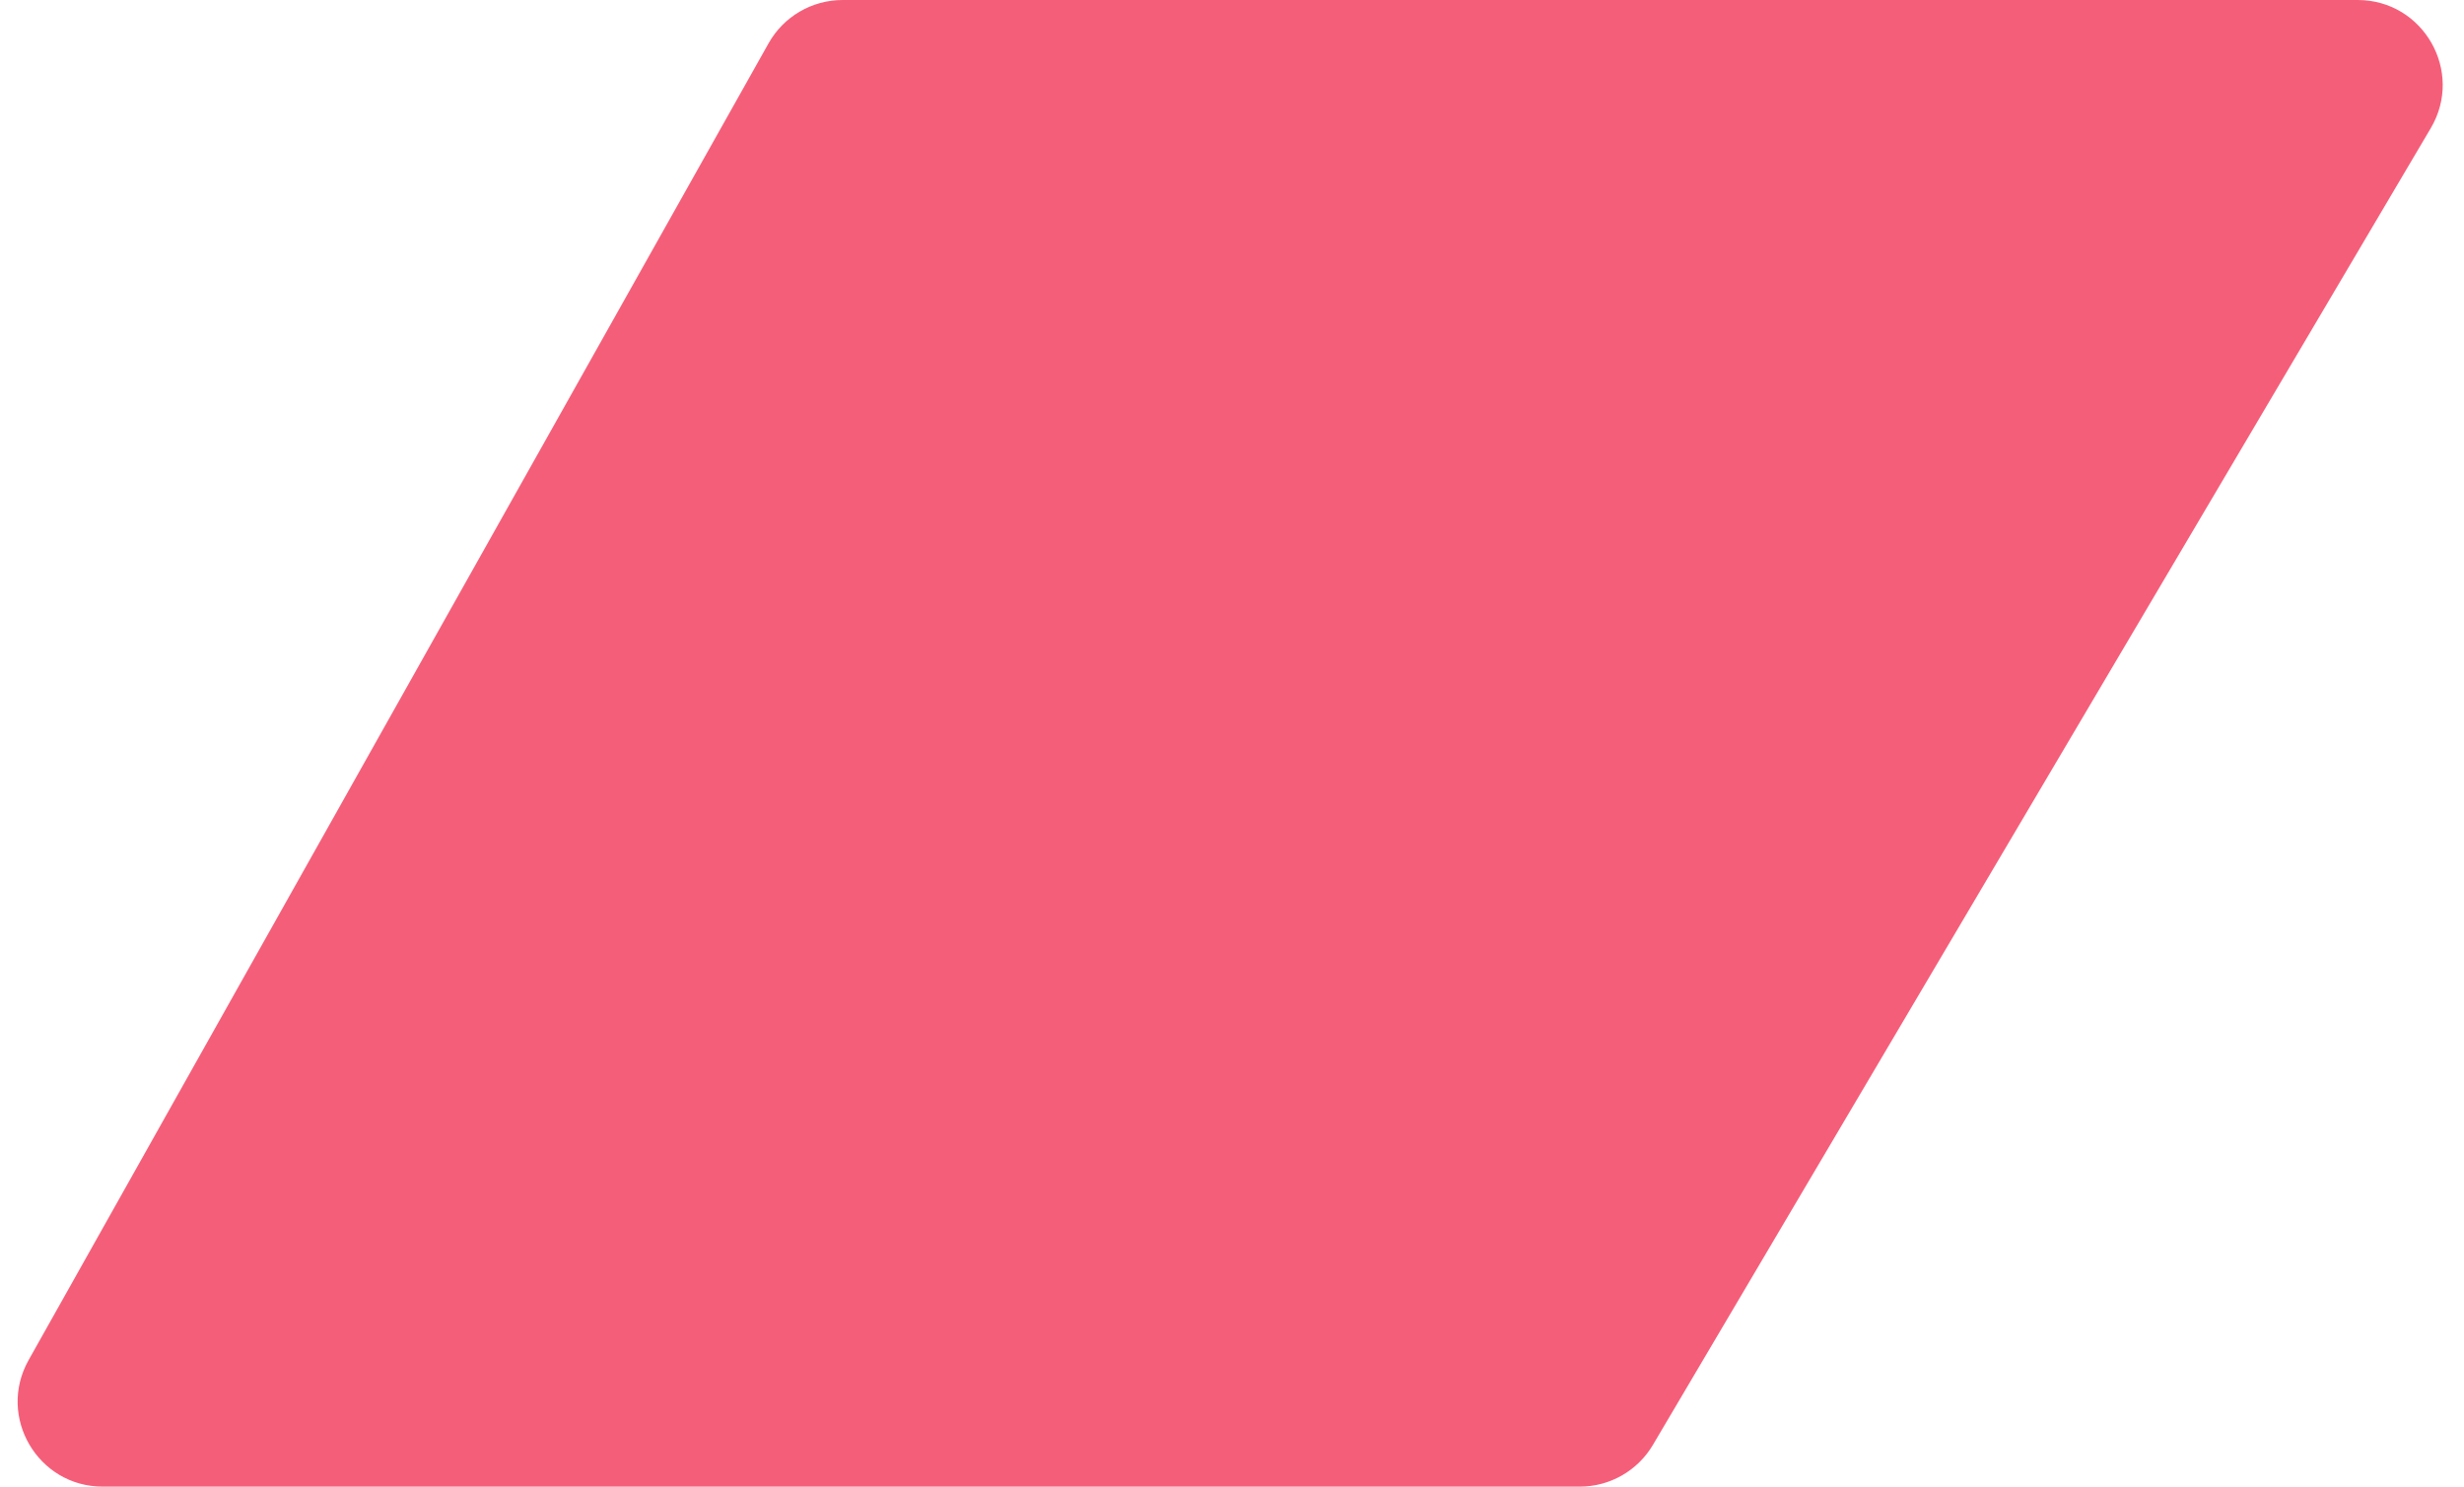 <svg width="58" height="35" viewBox="0 0 58 35" fill="none" xmlns="http://www.w3.org/2000/svg">
<path d="M18.091 1.02C18.445 0.39 19.111 0 19.834 0H55.496C57.044 0 58.006 1.684 57.218 3.017L38.908 34.017C38.549 34.626 37.894 35 37.186 35H2.418C0.889 35 -0.075 33.354 0.674 32.02L18.091 1.02Z" fill="#F55E79"/>
</svg>
